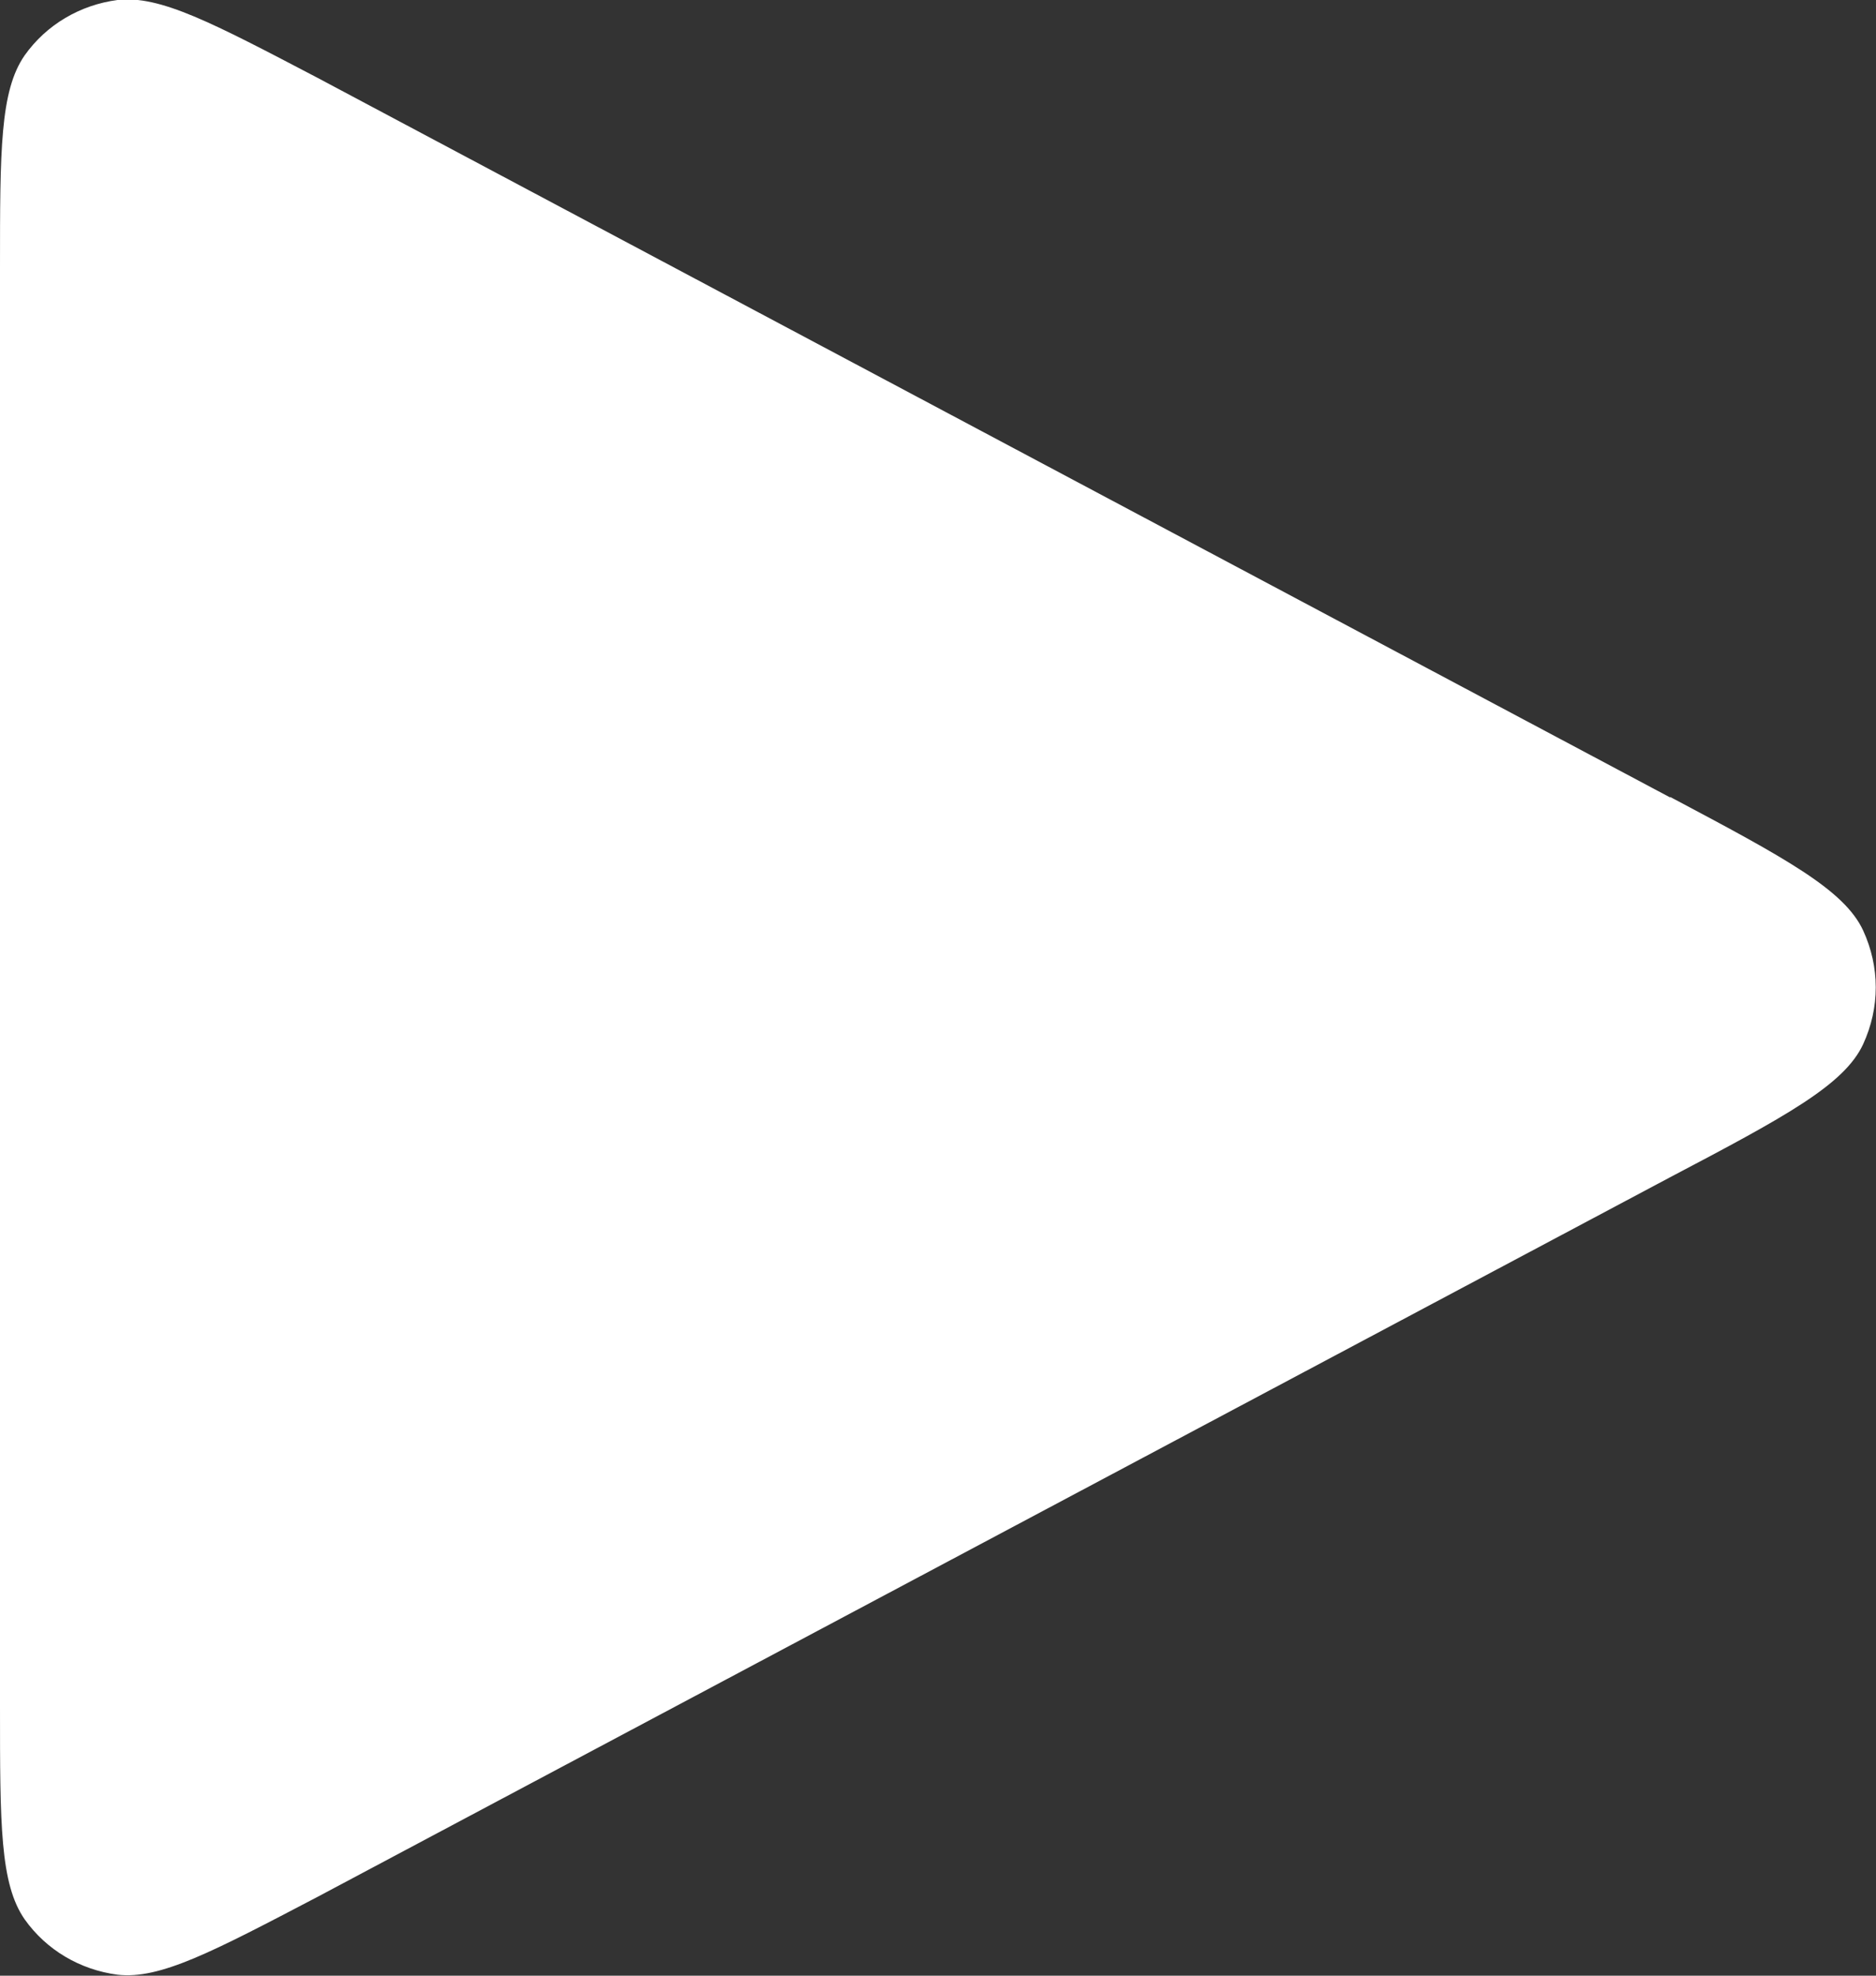 <svg width="19" height="20" viewBox="0 0 19 20" fill="none" xmlns="http://www.w3.org/2000/svg" xmlns:xlink="http://www.w3.org/1999/xlink">
	<rect x="0" y="0" width="19" height="20" fill="#333333" stroke="none"/>
	<desc>
			Created with Pixso.
	</desc>
	<defs/>
	<path id="Vector" d="M0 17.27L0 2.72C0 1.52 0 0.92 0.25 0.56C0.47 0.25 0.81 0.05 1.19 0C1.62 -0.05 2.15 0.23 3.22 0.79L16.91 8.07L16.92 8.07C18.09 8.69 18.68 9.01 18.87 9.42C19.04 9.79 19.04 10.2 18.87 10.57C18.68 10.98 18.09 11.3 16.91 11.92L3.22 19.2C2.15 19.76 1.62 20.04 1.19 19.99C0.81 19.94 0.47 19.74 0.25 19.43C0 19.07 0 18.47 0 17.27Z" fill="#FFFFFF" fill-opacity="1" fill-rule="nonzero"/>
</svg>
